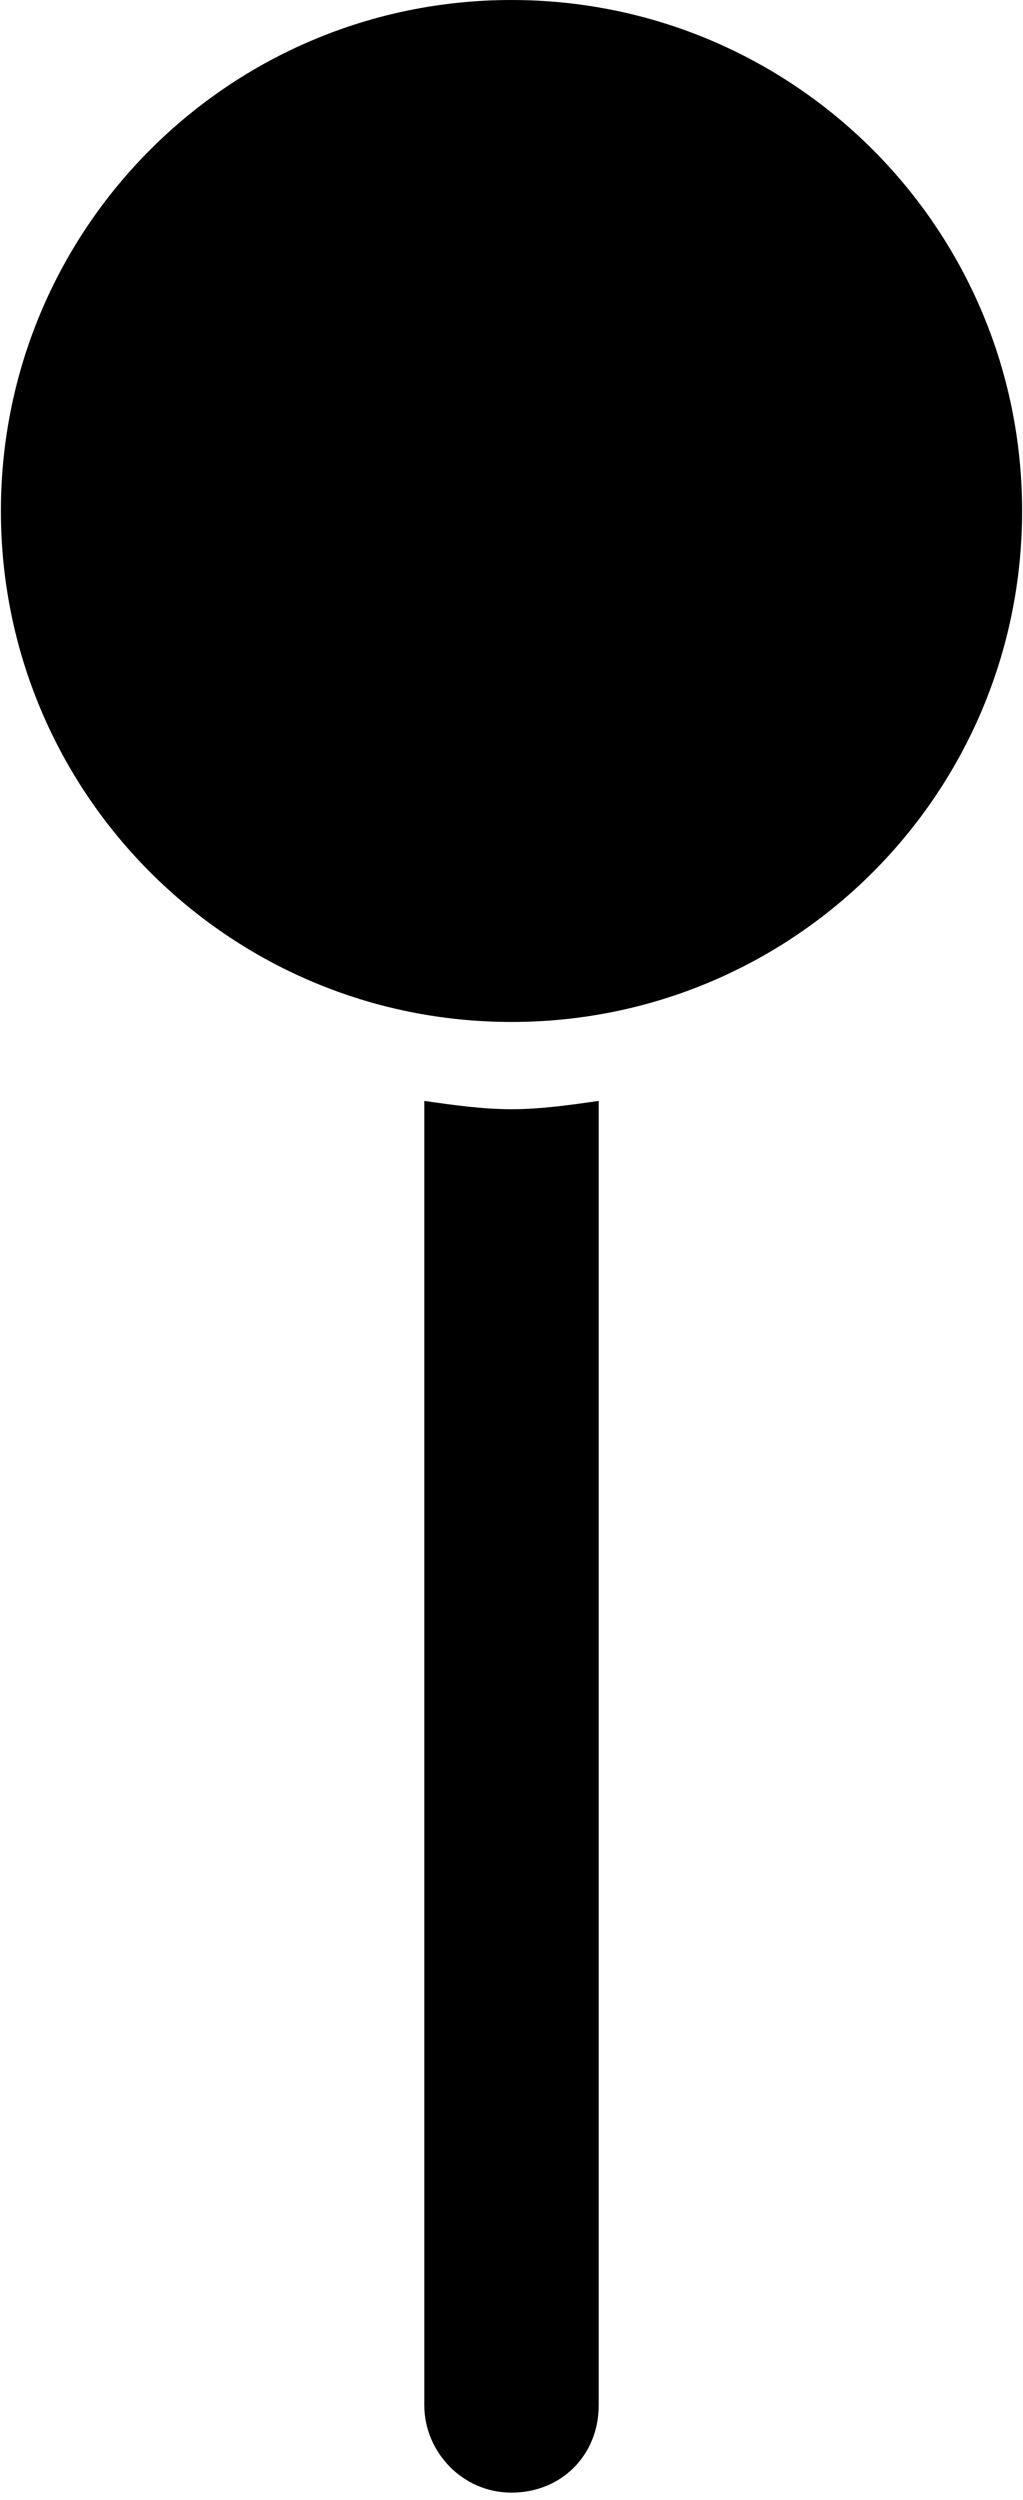 <svg width="138" height="337" viewBox="0 0 138 337" fill="none" xmlns="http://www.w3.org/2000/svg">
<path d="M137.879 68.88C137.879 106.958 107.078 137.759 69 137.759C30.922 137.759 0.121 106.958 0.121 68.88C0.121 30.802 30.922 0.001 69 0.001C107.078 0.001 137.879 30.802 137.879 68.88ZM57.238 148.4V324.24C57.238 330.4 62.277 336.002 69 336.002C75.719 336.002 80.762 330.963 80.762 324.24V148.4C76.84 148.959 72.922 149.521 69 149.521C65.078 149.521 61.16 148.962 57.238 148.4Z" fill="black"/>
</svg>
